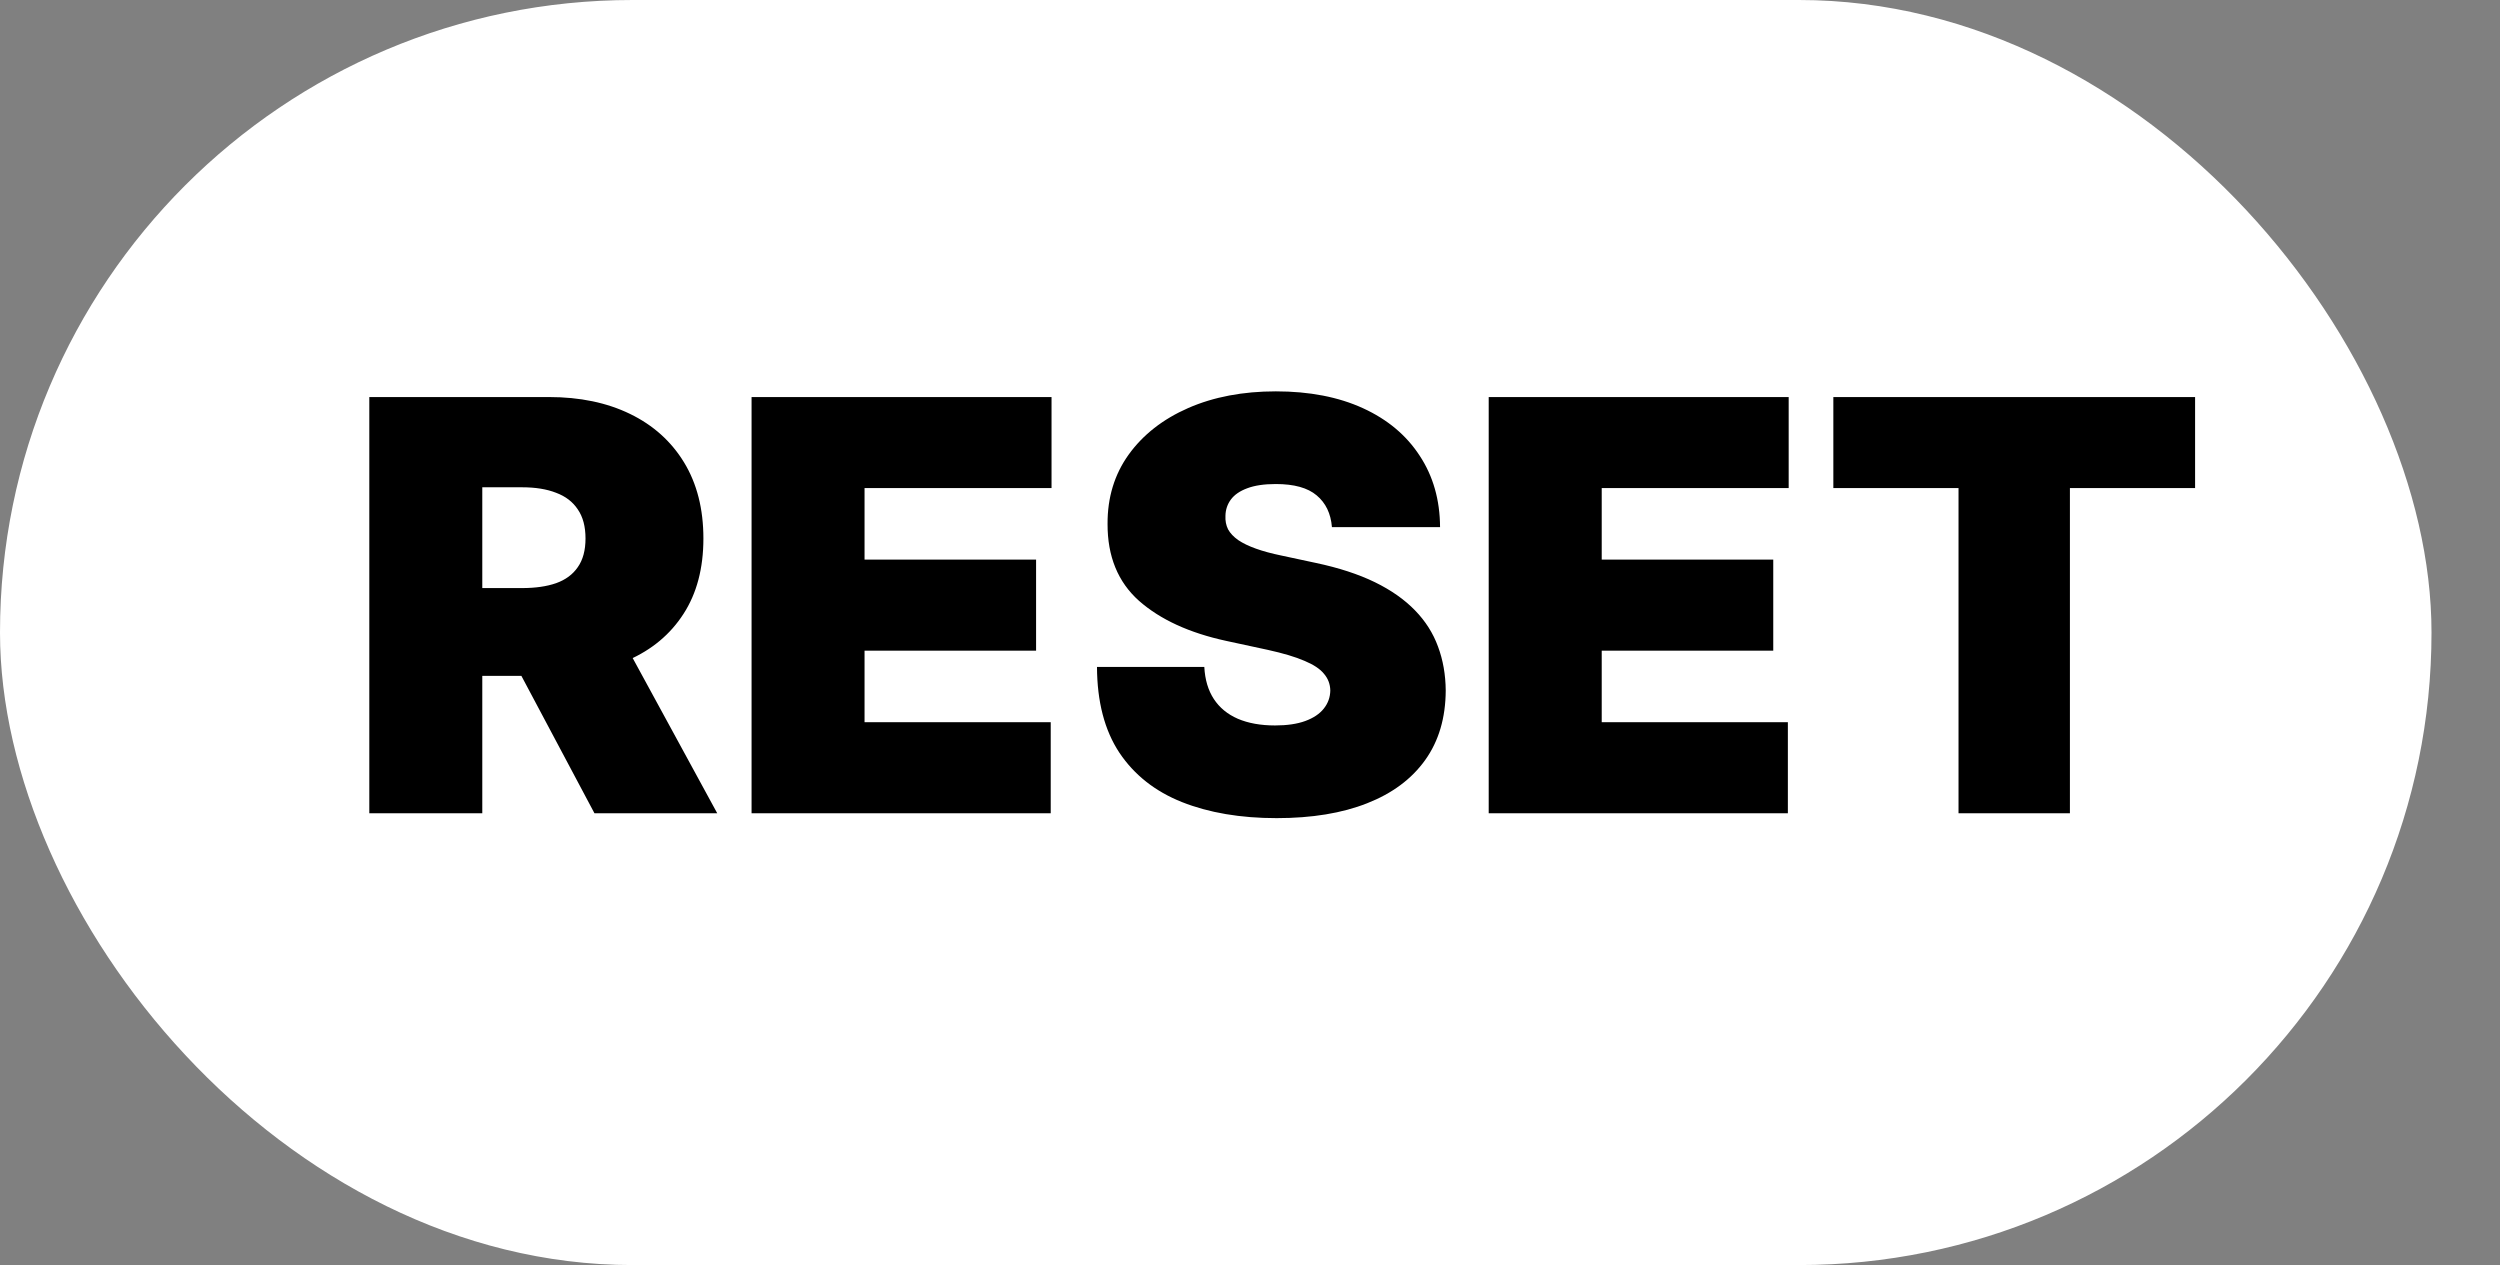 <svg width="83" height="42" viewBox="0 0 83 42" fill="none" xmlns="http://www.w3.org/2000/svg">
<rect x="0" y="0" width="83" height="42" fill="#808080" stroke="none"/>
<rect width="80.726" height="42" rx="21" fill="white"/>
<path d="M12.261 27V13.182H18.225C19.25 13.182 20.148 13.368 20.917 13.742C21.686 14.115 22.285 14.653 22.712 15.354C23.139 16.056 23.353 16.897 23.353 17.878C23.353 18.867 23.132 19.702 22.692 20.381C22.255 21.06 21.641 21.573 20.85 21.919C20.062 22.266 19.143 22.439 18.09 22.439H14.527V19.524H17.334C17.775 19.524 18.151 19.47 18.461 19.362C18.776 19.25 19.017 19.072 19.183 18.829C19.354 18.586 19.439 18.269 19.439 17.878C19.439 17.482 19.354 17.16 19.183 16.913C19.017 16.661 18.776 16.477 18.461 16.36C18.151 16.238 17.775 16.178 17.334 16.178H16.012V27H12.261ZM20.357 20.658L23.812 27H19.736L16.363 20.658H20.357ZM24.952 27V13.182H34.911V16.204H28.703V18.579H34.398V21.602H28.703V23.977H34.884V27H24.952ZM44.22 17.5C44.184 17.05 44.015 16.699 43.714 16.447C43.417 16.195 42.965 16.07 42.358 16.07C41.971 16.07 41.654 16.117 41.407 16.211C41.164 16.301 40.984 16.425 40.867 16.582C40.75 16.74 40.689 16.92 40.685 17.122C40.676 17.289 40.705 17.439 40.772 17.574C40.844 17.705 40.957 17.824 41.11 17.932C41.263 18.035 41.458 18.13 41.697 18.215C41.935 18.301 42.218 18.377 42.547 18.445L43.68 18.688C44.445 18.849 45.099 19.063 45.644 19.328C46.188 19.594 46.633 19.907 46.98 20.266C47.326 20.622 47.58 21.022 47.742 21.467C47.908 21.913 47.994 22.398 47.998 22.925C47.994 23.833 47.767 24.602 47.317 25.232C46.867 25.862 46.224 26.341 45.387 26.669C44.555 26.998 43.554 27.162 42.385 27.162C41.184 27.162 40.136 26.984 39.241 26.629C38.35 26.274 37.657 25.727 37.163 24.989C36.672 24.247 36.425 23.298 36.42 22.142H39.983C40.005 22.565 40.111 22.92 40.3 23.208C40.489 23.496 40.754 23.714 41.096 23.863C41.443 24.011 41.854 24.085 42.331 24.085C42.731 24.085 43.066 24.036 43.336 23.937C43.606 23.838 43.811 23.701 43.95 23.525C44.09 23.35 44.162 23.15 44.166 22.925C44.162 22.713 44.092 22.529 43.957 22.371C43.827 22.209 43.611 22.066 43.309 21.94C43.008 21.809 42.601 21.688 42.088 21.575L40.712 21.278C39.488 21.013 38.523 20.57 37.817 19.949C37.115 19.324 36.767 18.472 36.771 17.392C36.767 16.515 37.001 15.748 37.473 15.091C37.95 14.43 38.609 13.915 39.45 13.546C40.295 13.177 41.265 12.993 42.358 12.993C43.473 12.993 44.438 13.18 45.252 13.553C46.067 13.926 46.694 14.453 47.135 15.132C47.58 15.806 47.805 16.596 47.81 17.5H44.22ZM49.425 27V13.182H59.384V16.204H53.177V18.579H58.872V21.602H53.177V23.977H59.357V27H49.425ZM60.867 16.204V13.182H72.877V16.204H68.721V27H65.023V16.204H60.867Z" fill="black"/>
</svg>
